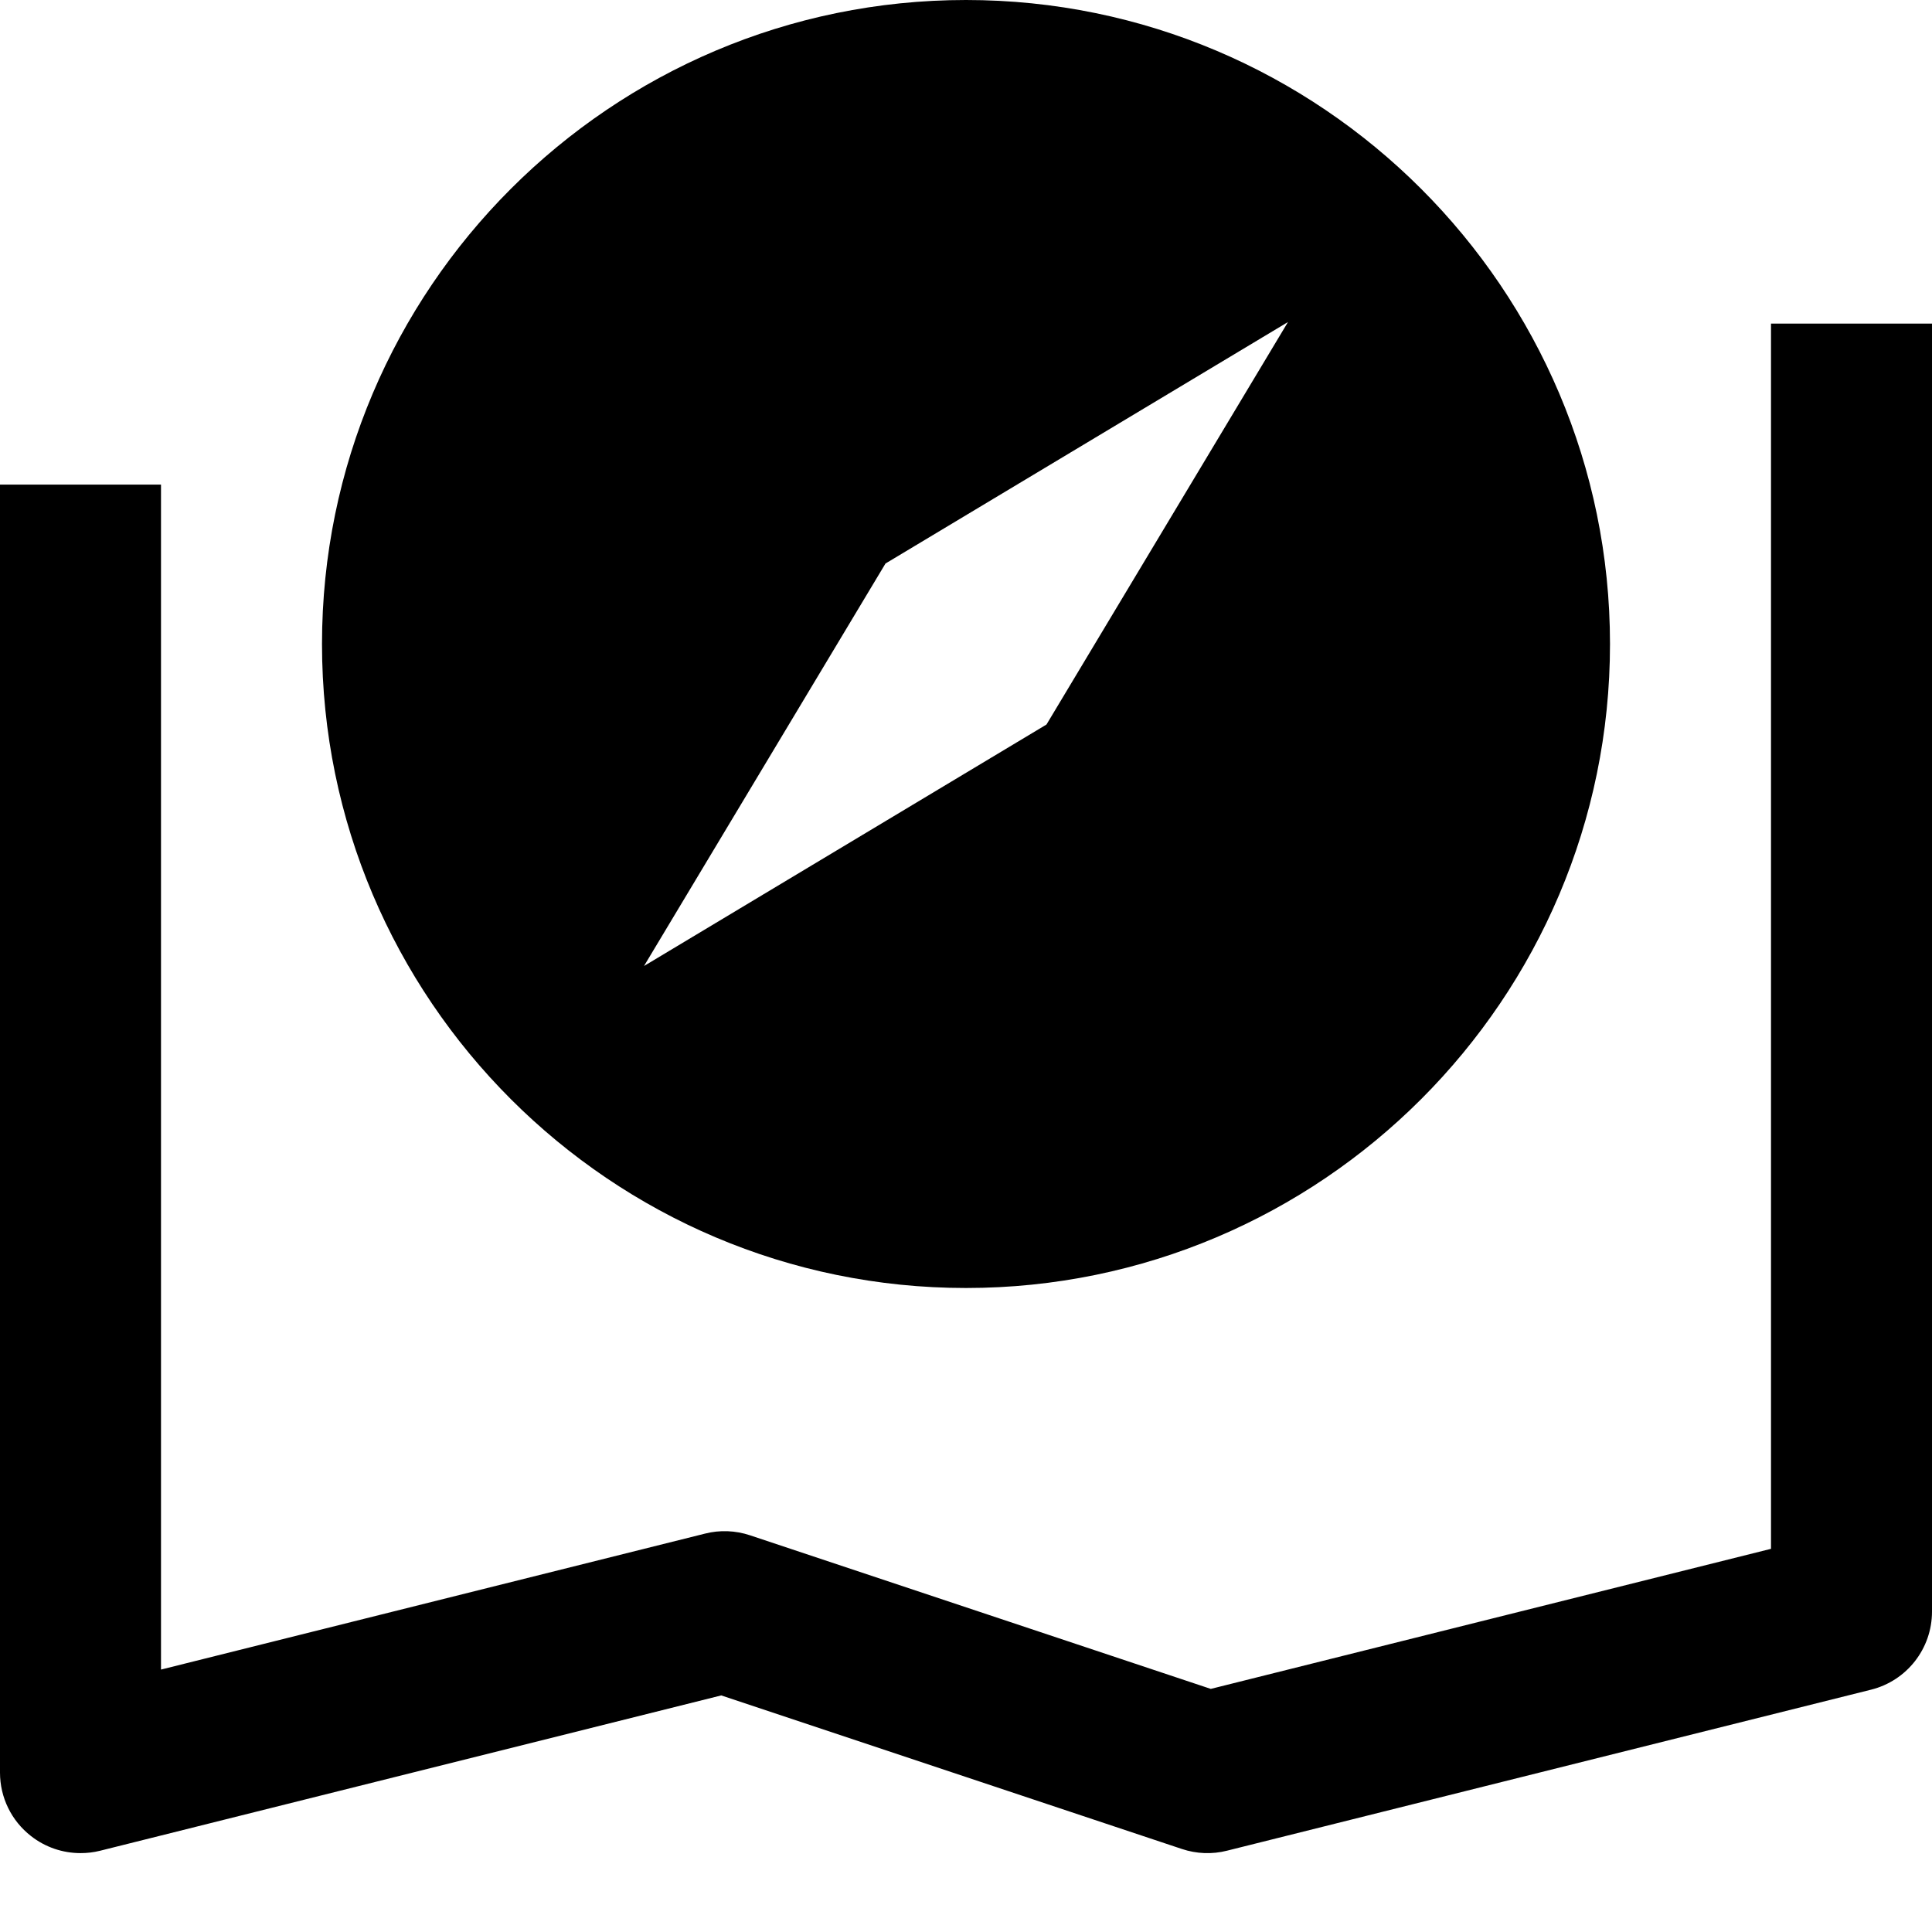 <svg id="nc_icon" xmlns="http://www.w3.org/2000/svg" xmlns:xlink="http://www.w3.org/1999/xlink" x="0px" y="0px" viewBox="0 0 24 24"><g >
<path data-color="color-2" fill="currentColor" d="M1,23.02c-0.221,0-0.438-0.073-0.615-0.212C0.142,22.619,0,22.329,0,22.02v-16h2V20.74&#10;&#9;l6.758-1.689c0.184-0.047,0.379-0.039,0.559,0.021l5.724,1.908L22,19.24V4.02h2v16c0,0.459-0.312,0.859-0.758,0.97l-8,2&#10;&#9;c-0.184,0.047-0.379,0.039-0.559-0.021L8.96,21.061l-7.718,1.93C1.162,23.011,1.081,23.02,1,23.02z"/>
<path fill="currentColor" d="M12,0C7.589,0,4,3.589,4,8s3.589,8,8,8s8-3.589,8-8S16.411,0,12,0z M13,9l-5,3l3-5l5-3L13,9z"/>
</g></svg>